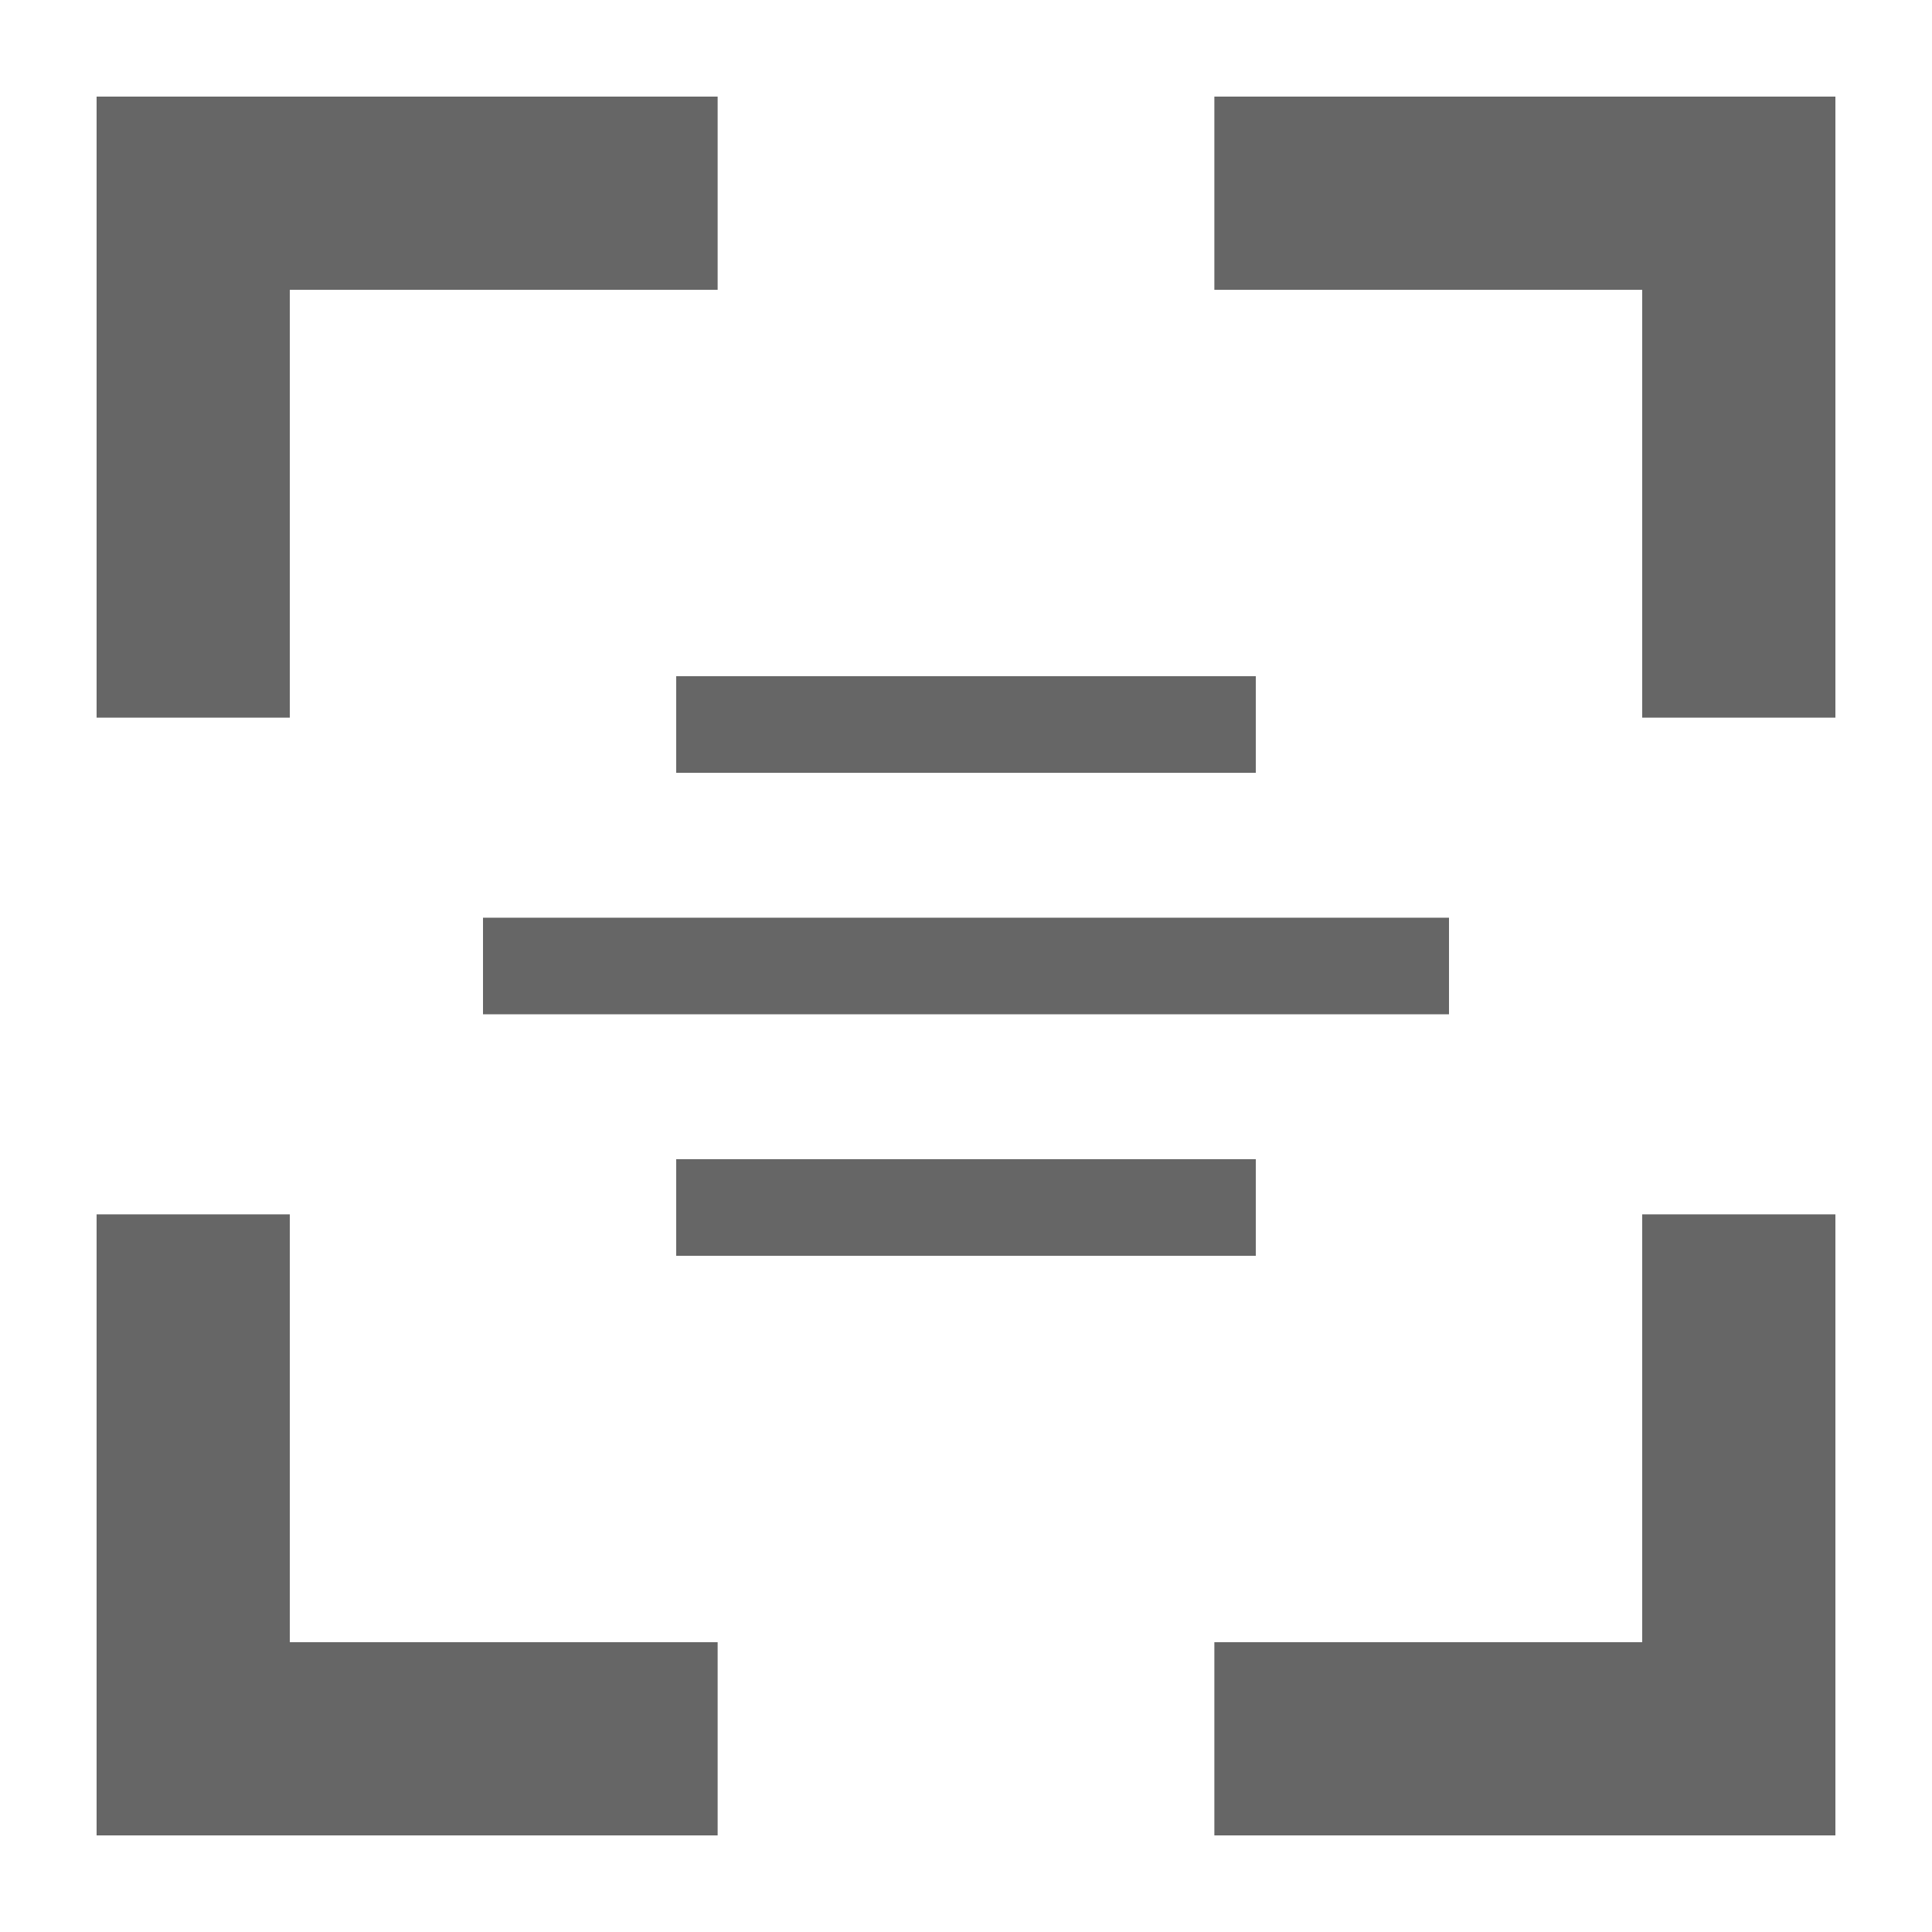 <svg width="20" height="20" viewBox="0 0 20 20" fill="none" xmlns="http://www.w3.org/2000/svg">
<path d="M3 12.571H1V19H7.429V17H3V12.571ZM1 7.429H3V3H7.429V1H1V7.429ZM17 17H12.571V19H19V12.571H17V17ZM12.571 1V3H17V7.429H19V1H12.571Z" fill="#666666"/>
<rect x="5" y="9.5" width="10" height="1" fill="#666666"/>
<rect x="7" y="12" width="6" height="1" fill="#666666"/>
<rect x="7" y="7" width="6" height="1" fill="#666666"/>
</svg>
